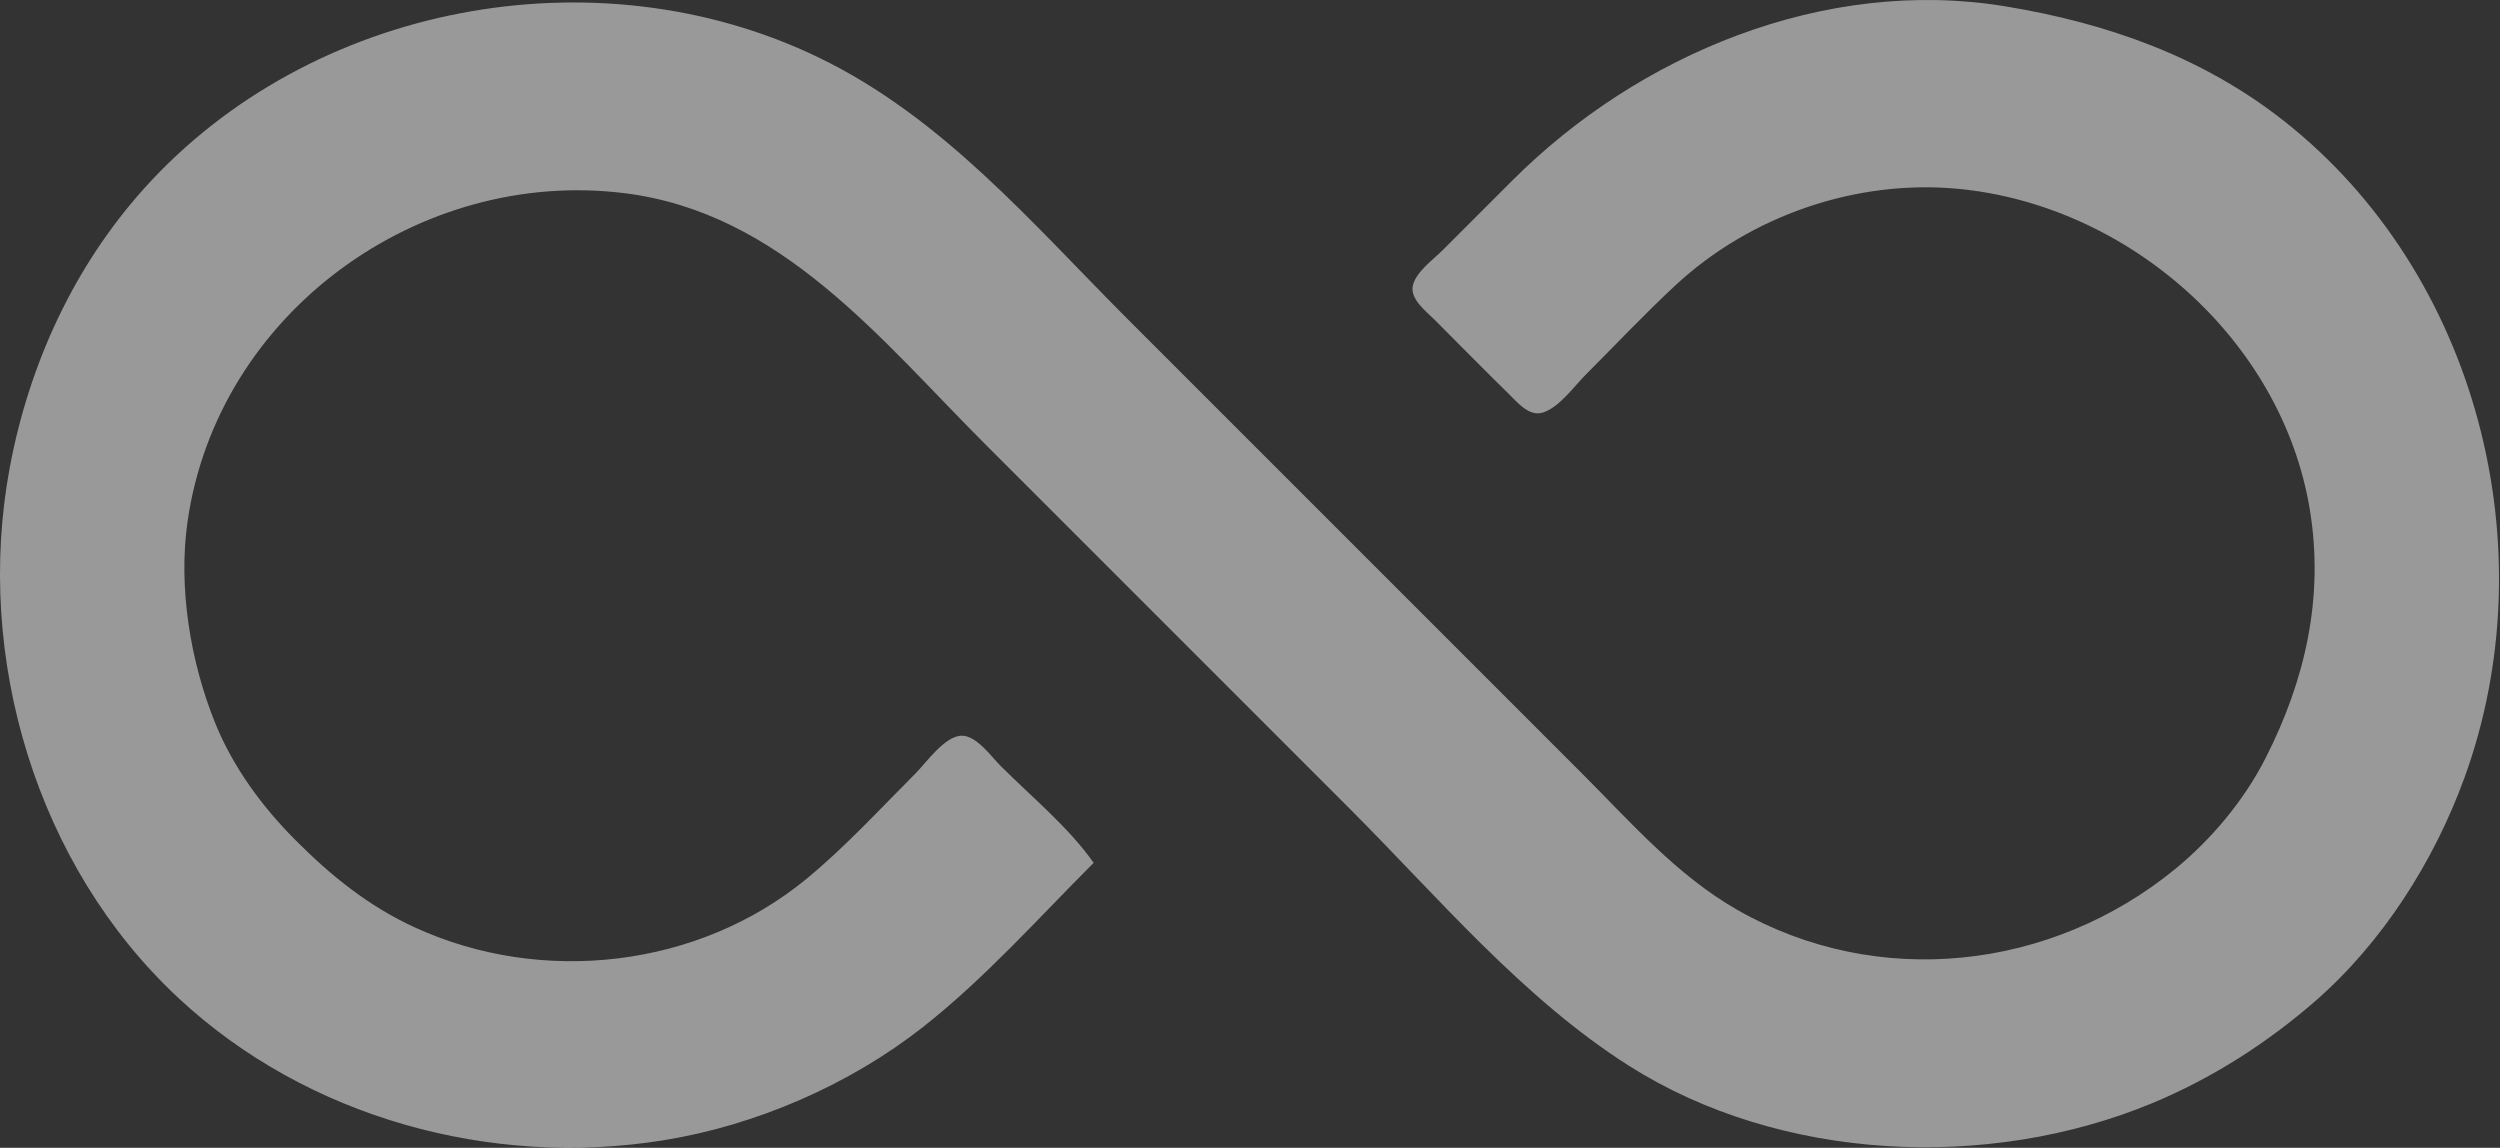 <svg width="1076" height="494" viewBox="0 0 1076 494" fill="none" xmlns="http://www.w3.org/2000/svg">
<rect x="0" y="0" width="1076" height="494" fill="#333333" stroke="none"/>
<path d="M470.712 371.366C459.815 355.897 444.028 343.014 430.661 329.647C426.623 325.608 420.331 316.647 413.973 316.647C406.68 316.647 398.62 328.311 393.947 332.984C378.661 348.27 363.909 364.408 347.221 378.175C300.617 416.574 233.344 424.267 178.672 399.219C158.557 390.007 142.436 376.924 126.941 361.354C112.705 347.052 100.274 330.114 92.651 311.29C81.956 284.889 76.654 252.934 80.714 224.512C93.549 134.681 180.425 72.141 268.788 83.142C336.24 91.541 378.962 146.109 423.986 191.136L580.853 348.003C618.952 386.102 655.248 429.574 701.006 458.645C766.173 500.064 855.737 504.086 926.294 474.815C951.843 464.218 975.54 449.082 996.384 430.959C1025.42 405.694 1047.65 370.666 1060.73 334.653C1096.61 235.979 1066.21 117.604 983.033 52.074C947.755 24.283 906.586 9.852 862.88 2.696C785.314 -10.001 705.262 23.34 650.942 77.658L620.904 107.696C616.866 111.738 609.573 116.902 608.138 122.716C606.636 128.695 613.928 134.072 617.566 137.735C628.097 148.338 638.61 158.972 649.274 169.434C653.095 173.188 658.202 179.592 664.293 177.492C671.335 175.067 677.543 166.211 682.65 161.098C695.399 148.35 707.832 135.143 721.032 122.864C753.323 92.843 798.881 77.094 842.854 81.279C915.681 88.21 982.149 145.924 994.181 219.506C1000.32 257.157 992.178 292.749 975.09 326.309C965.928 344.349 951.944 361.103 936.307 373.936C882.955 417.676 808.11 426.12 747.733 391.609C721.716 376.74 701.941 353.944 680.981 332.984L485.731 137.735C444.245 96.24 405.879 50.577 352.228 24.689C256.308 -21.599 133.523 1.683 62.142 80.996C31.792 114.717 12.512 156.796 4.216 201.149C-11.05 282.77 15.586 372.601 76.876 429.624C132.275 481.157 211.236 502.734 285.476 490.786C325.343 484.378 365.561 466.955 397.285 442.007C423.869 421.097 446.848 395.23 470.712 371.366Z" fill="white" fill-opacity="0.5"/>
</svg>

